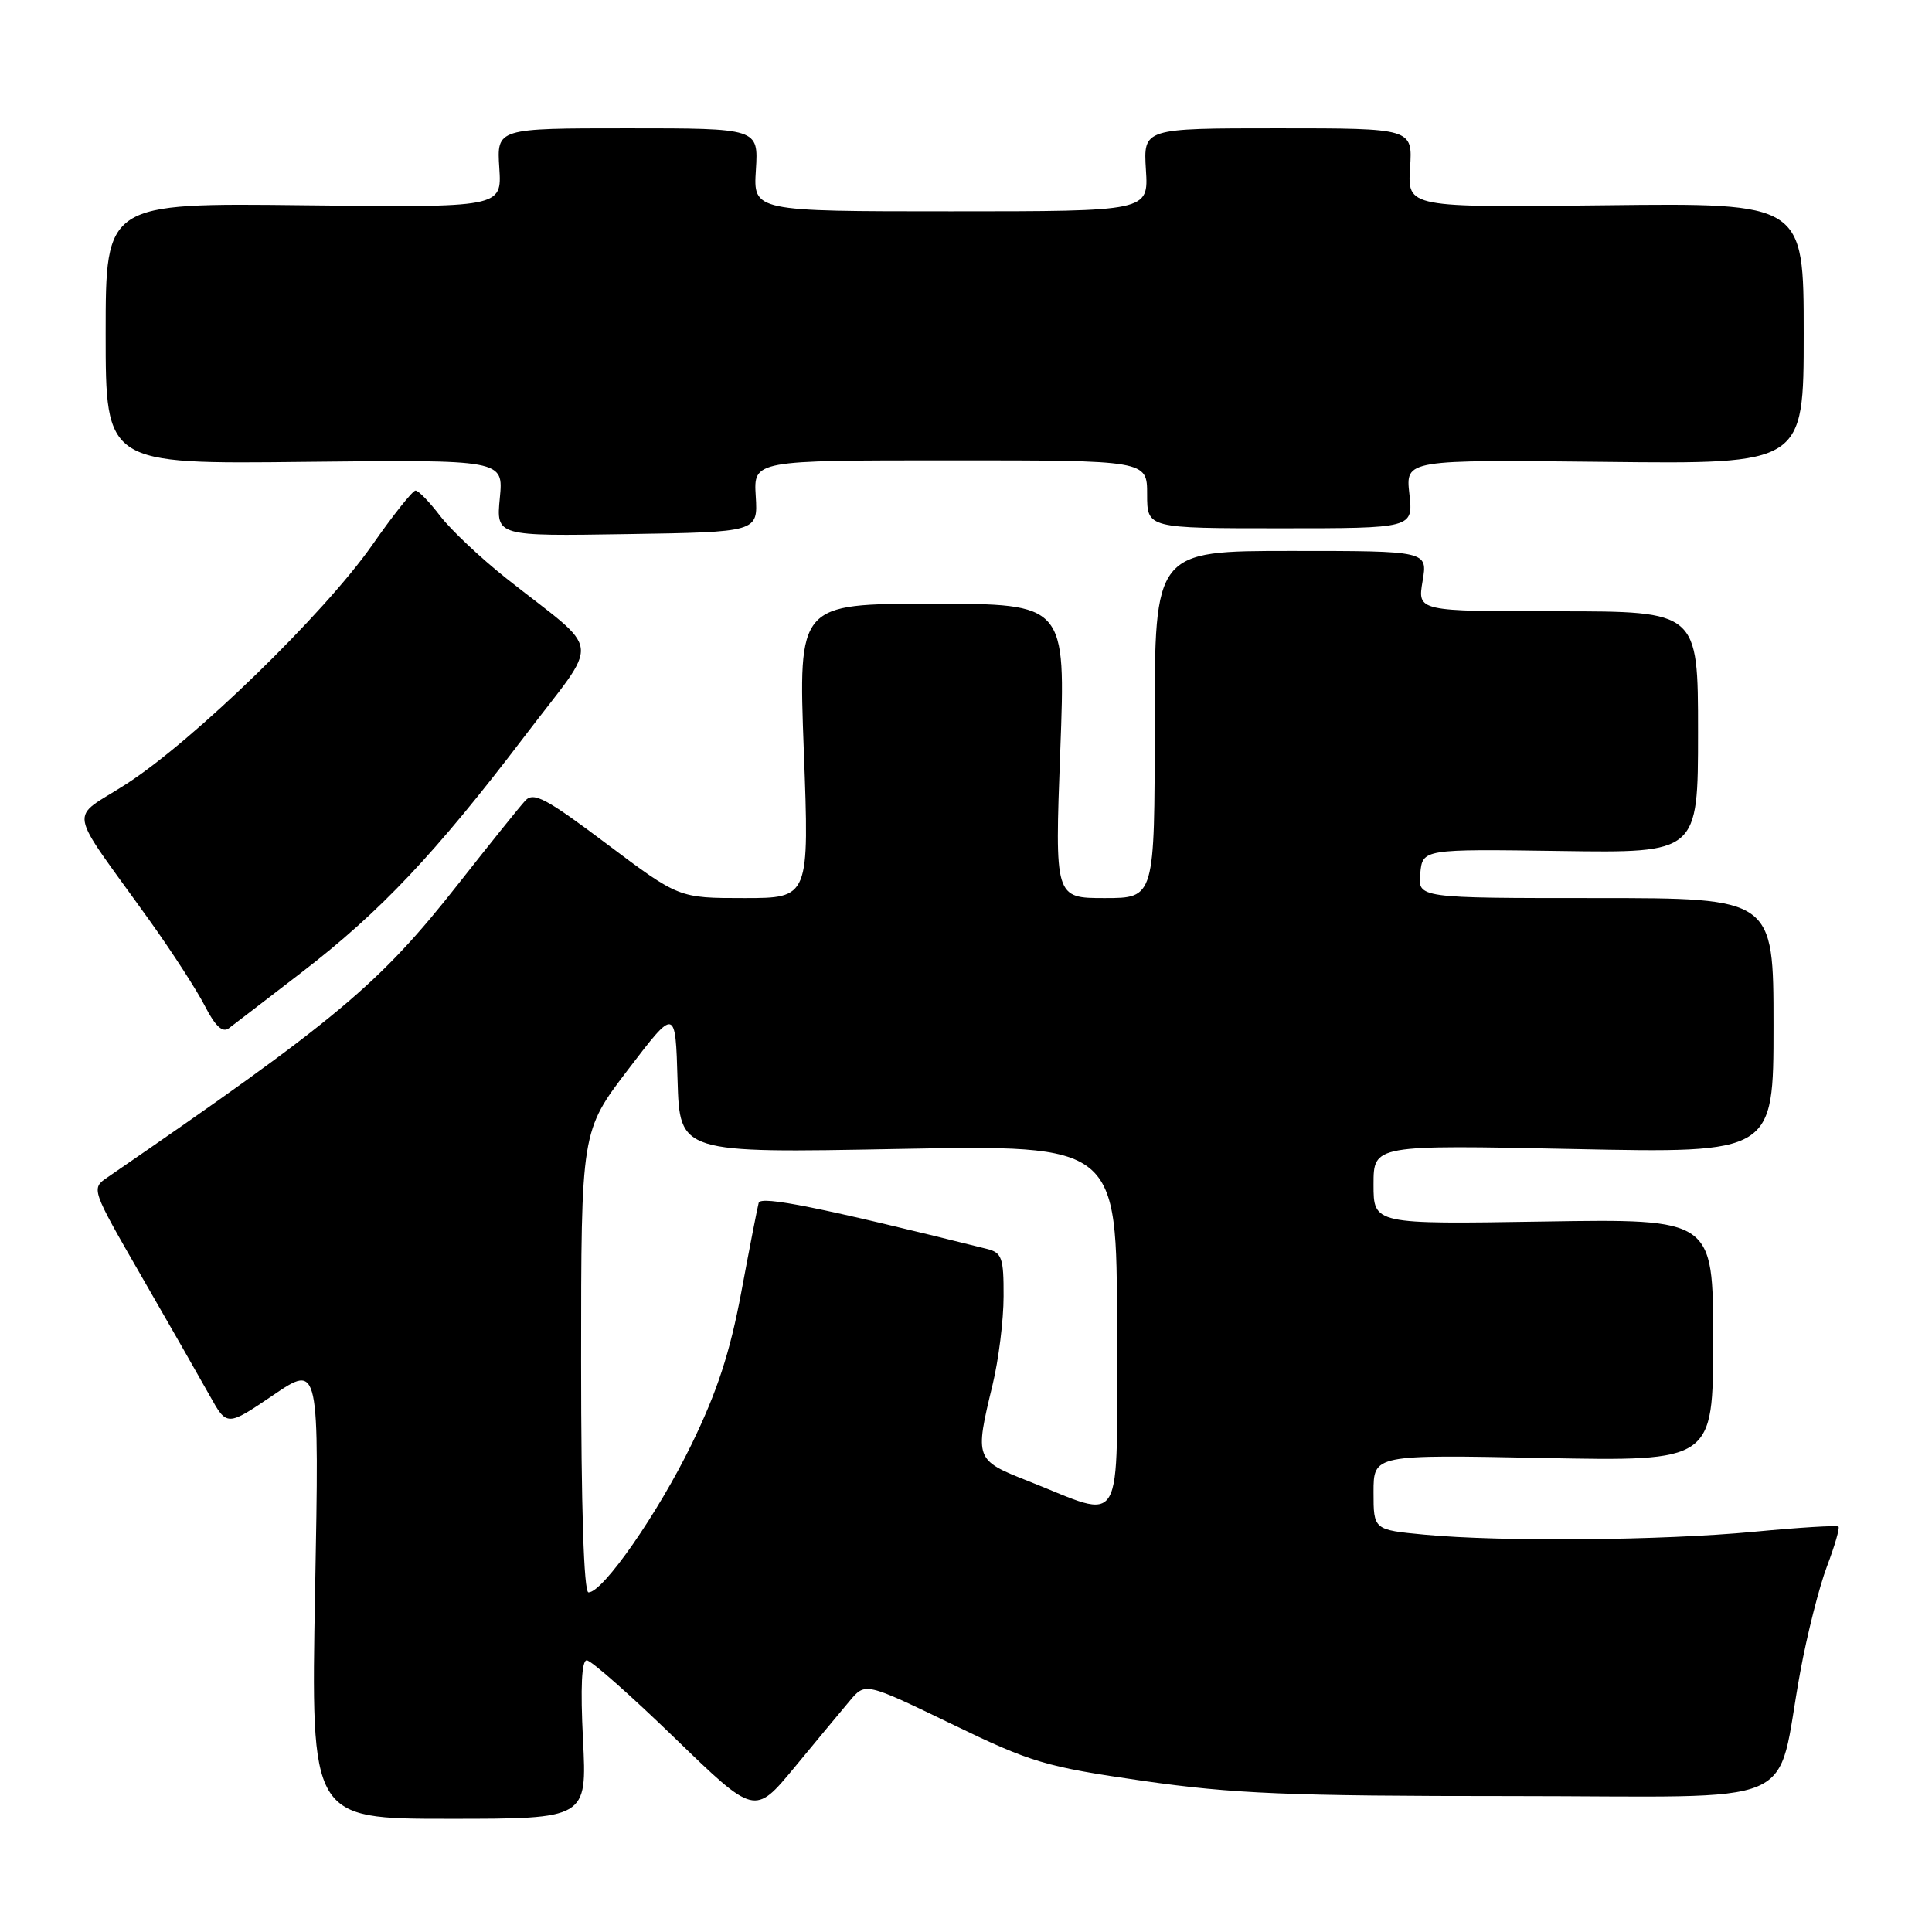 <?xml version="1.0" encoding="UTF-8" standalone="no"?>
<!DOCTYPE svg PUBLIC "-//W3C//DTD SVG 1.1//EN" "http://www.w3.org/Graphics/SVG/1.1/DTD/svg11.dtd" >
<svg xmlns="http://www.w3.org/2000/svg" xmlns:xlink="http://www.w3.org/1999/xlink" version="1.1" viewBox="0 0 256 256">
 <g >
 <path fill="currentColor"
d=" M 77.25 230.50 C 76.90 223.59 77.07 220.00 77.75 220.00 C 78.32 220.00 83.56 224.63 89.39 230.28 C 100.00 240.56 100.00 240.56 105.25 234.22 C 108.14 230.72 111.43 226.75 112.58 225.39 C 114.65 222.91 114.65 222.91 126.08 228.43 C 136.69 233.57 138.49 234.10 151.50 235.98 C 163.39 237.68 170.74 237.99 200.21 237.99 C 239.78 238.00 235.14 239.99 238.55 221.50 C 239.46 216.55 241.05 210.28 242.08 207.56 C 243.11 204.84 243.80 202.47 243.61 202.28 C 243.42 202.09 238.37 202.40 232.38 202.97 C 220.16 204.13 198.94 204.31 188.75 203.35 C 182.00 202.71 182.00 202.71 182.00 197.73 C 182.00 192.74 182.00 192.74 204.50 193.19 C 227.00 193.63 227.00 193.63 227.00 177.56 C 227.00 161.50 227.00 161.50 204.50 161.86 C 182.00 162.22 182.00 162.22 182.00 156.96 C 182.00 151.70 182.00 151.70 208.50 152.25 C 235.00 152.80 235.00 152.80 235.00 135.90 C 235.00 119.00 235.00 119.00 211.44 119.00 C 187.87 119.00 187.87 119.00 188.19 115.75 C 188.50 112.50 188.50 112.50 206.75 112.76 C 225.00 113.03 225.00 113.03 225.00 97.01 C 225.00 81.00 225.00 81.00 206.41 81.00 C 187.82 81.00 187.82 81.00 188.50 77.00 C 189.18 73.00 189.18 73.00 171.09 73.00 C 153.00 73.00 153.00 73.00 153.00 96.00 C 153.00 119.00 153.00 119.00 146.38 119.00 C 139.76 119.00 139.76 119.00 140.49 99.50 C 141.22 80.00 141.22 80.00 123.50 80.00 C 105.78 80.00 105.78 80.00 106.51 99.50 C 107.24 119.00 107.24 119.00 98.60 119.00 C 89.95 119.00 89.95 119.00 80.42 111.84 C 72.35 105.77 70.70 104.89 69.60 106.09 C 68.88 106.86 64.90 111.82 60.74 117.11 C 50.29 130.40 44.71 135.07 14.25 156.00 C 12.06 157.50 12.06 157.50 18.78 169.17 C 22.48 175.58 26.53 182.68 27.79 184.93 C 30.07 189.02 30.07 189.02 36.19 184.87 C 42.31 180.71 42.31 180.71 41.75 210.86 C 41.19 241.00 41.19 241.00 59.49 241.00 C 77.78 241.00 77.78 241.00 77.25 230.50 Z  M 40.01 128.81 C 50.40 120.82 57.72 113.06 69.48 97.60 C 79.69 84.15 80.01 86.87 67.06 76.61 C 63.66 73.91 59.73 70.20 58.32 68.36 C 56.91 66.51 55.45 65.00 55.06 65.00 C 54.68 65.00 52.08 68.26 49.30 72.25 C 42.94 81.33 25.66 98.13 16.76 103.87 C 9.09 108.82 8.68 106.41 19.84 122.00 C 22.79 126.12 26.09 131.22 27.16 133.32 C 28.51 135.96 29.49 136.87 30.31 136.26 C 30.96 135.77 35.33 132.42 40.01 128.81 Z  M 100.14 65.75 C 99.85 61.00 99.85 61.00 125.92 61.00 C 152.00 61.00 152.00 61.00 152.00 65.50 C 152.00 70.00 152.00 70.00 169.63 70.00 C 187.26 70.00 187.26 70.00 186.75 65.45 C 186.24 60.91 186.24 60.91 212.62 61.20 C 239.00 61.50 239.00 61.50 239.00 44.20 C 239.00 26.90 239.00 26.90 212.75 27.20 C 186.50 27.50 186.50 27.50 186.84 22.25 C 187.18 17.00 187.18 17.00 169.34 17.00 C 151.50 17.00 151.50 17.00 151.84 22.50 C 152.19 28.00 152.19 28.00 126.00 28.00 C 99.81 28.00 99.81 28.00 100.16 22.50 C 100.50 17.00 100.50 17.00 83.16 17.00 C 65.82 17.00 65.82 17.00 66.16 22.25 C 66.50 27.50 66.50 27.50 40.25 27.20 C 14.00 26.90 14.00 26.90 14.00 44.20 C 14.00 61.50 14.00 61.50 40.36 61.20 C 66.72 60.91 66.72 60.91 66.23 65.98 C 65.74 71.05 65.74 71.05 83.09 70.77 C 100.43 70.50 100.43 70.50 100.14 65.75 Z  M 77.00 180.44 C 77.00 149.88 77.00 149.88 83.25 141.69 C 89.50 133.50 89.50 133.50 89.78 143.15 C 90.07 152.79 90.07 152.79 119.03 152.24 C 148.00 151.70 148.00 151.70 148.00 175.87 C 148.00 203.42 149.19 201.36 136.25 196.25 C 129.19 193.47 129.14 193.35 131.52 183.50 C 132.32 180.20 132.98 174.92 132.98 171.77 C 133.00 166.65 132.76 165.98 130.75 165.48 C 108.71 159.99 100.80 158.40 100.53 159.38 C 100.36 160.00 99.32 165.33 98.22 171.24 C 96.73 179.21 95.04 184.38 91.66 191.33 C 87.19 200.52 79.90 211.00 77.98 211.00 C 77.36 211.00 77.00 199.66 77.00 180.44 Z "/>
</g>
</svg>